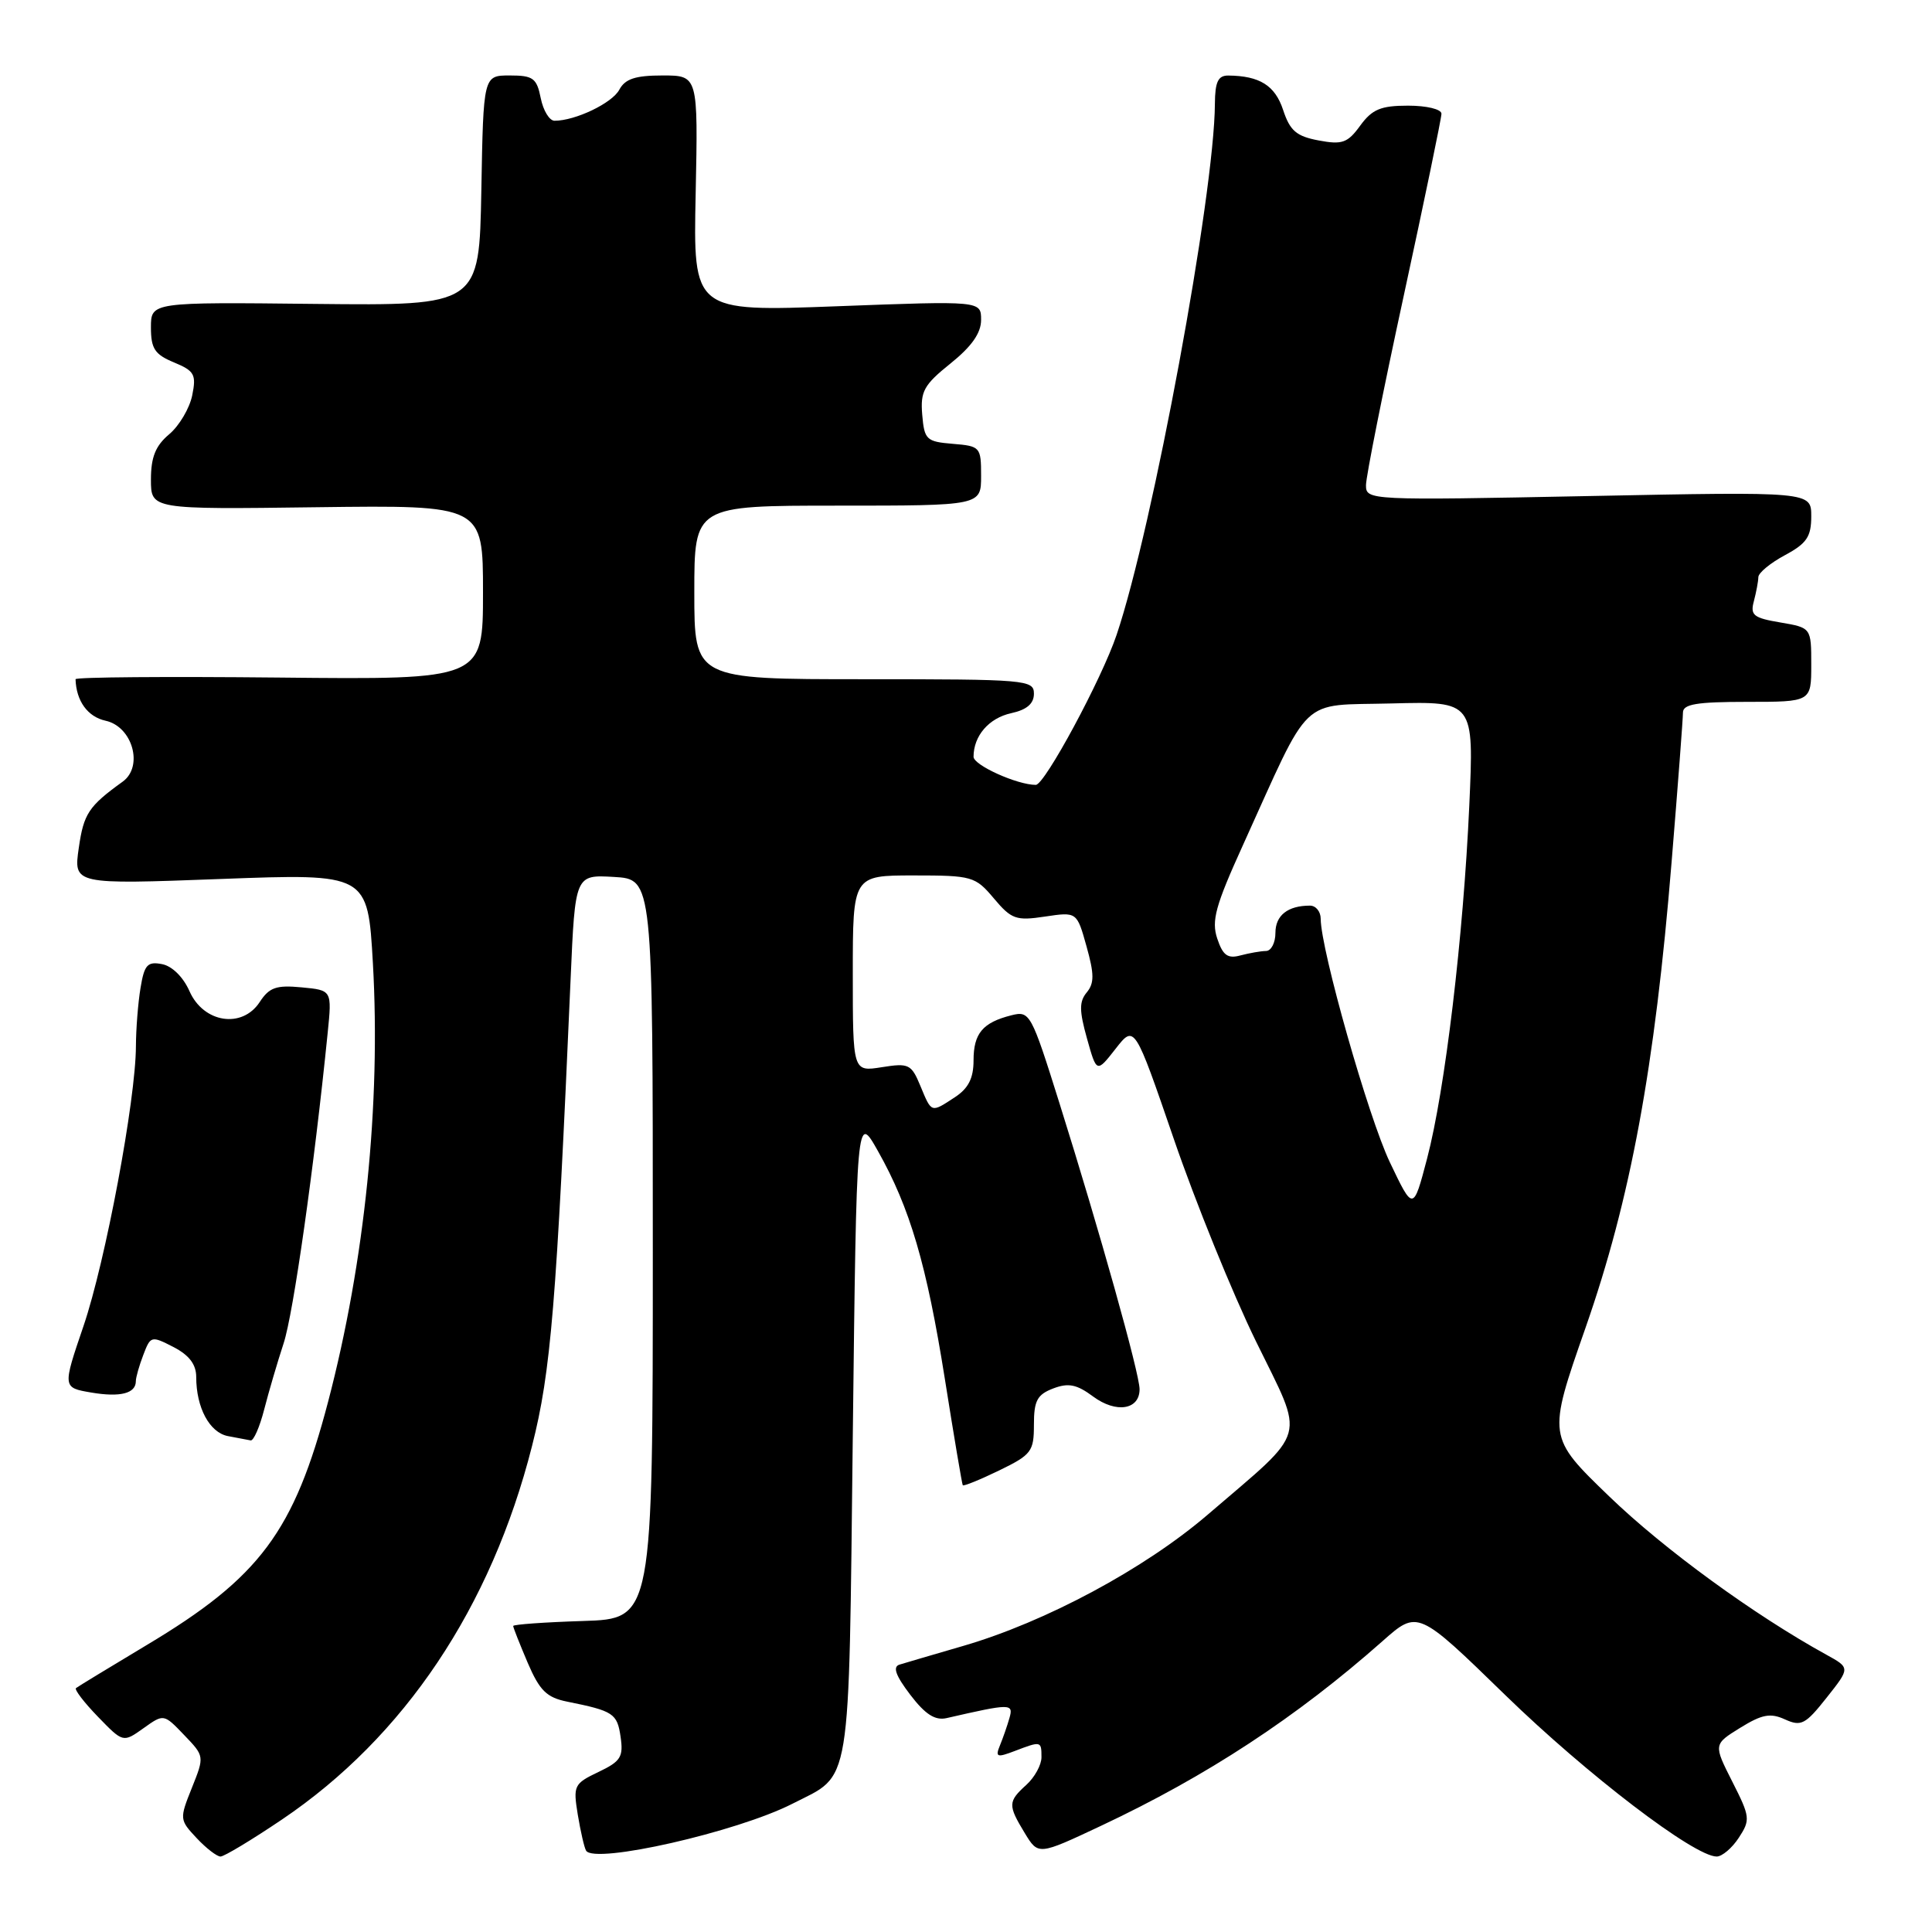 <?xml version="1.0" encoding="UTF-8" standalone="no"?>
<!DOCTYPE svg PUBLIC "-//W3C//DTD SVG 1.1//EN" "http://www.w3.org/Graphics/SVG/1.1/DTD/svg11.dtd" >
<svg xmlns="http://www.w3.org/2000/svg" xmlns:xlink="http://www.w3.org/1999/xlink" version="1.1" viewBox="0 0 256 256">
 <g >
 <path fill="currentColor"
d=" M 37.37 241.09 C 53.58 230.15 65.08 212.98 70.50 191.59 C 73.00 181.75 73.73 172.86 75.61 129.70 C 76.21 115.90 76.21 115.90 81.36 116.20 C 86.50 116.50 86.50 116.50 86.50 165.50 C 86.50 214.50 86.50 214.50 77.25 214.79 C 72.16 214.95 68.00 215.25 68.00 215.45 C 68.00 215.66 68.87 217.85 69.92 220.32 C 71.51 224.02 72.43 224.93 75.17 225.48 C 81.28 226.71 81.78 227.04 82.23 230.13 C 82.62 232.80 82.26 233.39 79.29 234.80 C 76.05 236.35 75.93 236.60 76.56 240.46 C 76.93 242.68 77.42 244.83 77.66 245.22 C 78.74 247.05 97.68 242.74 104.99 239.01 C 112.92 234.96 112.44 237.88 113.00 190.15 C 113.50 147.50 113.50 147.50 116.32 152.50 C 120.58 160.05 122.79 167.56 125.20 182.73 C 126.40 190.31 127.47 196.63 127.57 196.80 C 127.67 196.96 129.84 196.08 132.38 194.85 C 136.68 192.76 137.00 192.33 137.00 188.78 C 137.00 185.60 137.43 184.79 139.55 183.98 C 141.57 183.21 142.67 183.43 144.85 185.05 C 147.90 187.30 151.00 186.81 151.00 184.08 C 151.00 182.02 145.71 163.14 140.39 146.20 C 136.64 134.24 136.46 133.92 134.02 134.53 C 130.21 135.49 129.00 136.93 129.00 140.51 C 129.00 142.87 128.32 144.21 126.54 145.38 C 123.34 147.48 123.46 147.51 121.96 143.90 C 120.76 141.00 120.42 140.84 116.84 141.41 C 113.00 142.02 113.00 142.02 113.00 129.01 C 113.00 116.00 113.00 116.00 121.06 116.00 C 128.82 116.00 129.23 116.12 131.69 119.04 C 134.02 121.81 134.63 122.03 138.47 121.45 C 142.69 120.82 142.69 120.82 143.97 125.40 C 145.00 129.08 145.01 130.28 144.00 131.50 C 142.99 132.72 143.00 133.92 144.03 137.60 C 145.31 142.18 145.31 142.18 147.82 138.97 C 150.33 135.76 150.33 135.76 155.55 150.96 C 158.42 159.32 163.31 171.37 166.42 177.73 C 172.95 191.10 173.50 189.12 160.04 200.69 C 151.70 207.85 138.57 214.91 127.64 218.09 C 123.71 219.23 119.91 220.35 119.19 220.57 C 118.26 220.86 118.67 222.01 120.61 224.56 C 122.60 227.17 123.90 228.00 125.42 227.66 C 133.93 225.71 134.31 225.70 133.76 227.64 C 133.47 228.66 132.90 230.30 132.50 231.27 C 131.86 232.83 132.09 232.92 134.45 232.02 C 137.96 230.68 138.00 230.69 138.00 232.85 C 138.00 233.86 137.10 235.50 136.00 236.50 C 133.55 238.72 133.54 239.19 135.79 242.90 C 137.58 245.84 137.58 245.84 145.87 241.94 C 159.91 235.34 171.80 227.54 183.18 217.47 C 187.86 213.32 187.86 213.32 199.47 224.62 C 210.32 235.17 224.50 246.00 227.47 246.00 C 228.18 246.00 229.51 244.88 230.40 243.51 C 231.95 241.14 231.91 240.75 229.54 236.08 C 227.04 231.14 227.04 231.14 230.59 228.94 C 233.49 227.15 234.59 226.95 236.52 227.83 C 238.66 228.80 239.23 228.50 242.03 224.96 C 245.17 221.00 245.17 221.00 241.99 219.25 C 232.45 214.00 220.48 205.28 213.24 198.29 C 205.04 190.38 205.04 190.38 210.09 175.94 C 216.06 158.87 219.27 141.51 221.50 114.17 C 222.33 104.09 223.00 95.20 223.00 94.42 C 223.00 93.30 224.82 93.00 231.50 93.00 C 240.00 93.00 240.00 93.00 240.00 88.09 C 240.00 83.18 240.00 83.18 235.91 82.48 C 232.34 81.88 231.89 81.52 232.40 79.65 C 232.71 78.47 232.98 77.04 232.99 76.48 C 232.99 75.91 234.57 74.61 236.50 73.57 C 239.40 72.01 240.00 71.13 240.00 68.41 C 240.00 65.14 240.00 65.14 210.50 65.73 C 181.35 66.31 181.00 66.29 181.00 64.29 C 181.00 63.17 183.25 51.88 186.00 39.20 C 188.75 26.51 191.00 15.65 191.00 15.07 C 191.00 14.47 189.04 14.00 186.58 14.00 C 182.96 14.00 181.82 14.48 180.24 16.64 C 178.57 18.94 177.85 19.20 174.73 18.61 C 171.78 18.06 170.93 17.33 170.02 14.57 C 168.95 11.32 166.91 10.05 162.75 10.01 C 161.40 10.00 161.00 10.85 160.98 13.75 C 160.92 25.72 152.75 69.91 147.96 84.11 C 145.99 89.97 138.43 104.00 137.25 104.00 C 134.78 104.00 129.00 101.39 129.00 100.28 C 129.00 97.50 131.03 95.15 133.99 94.50 C 136.06 94.05 137.00 93.24 137.00 91.92 C 137.00 90.08 136.02 90.00 114.50 90.00 C 92.00 90.00 92.00 90.00 92.00 78.50 C 92.00 67.00 92.00 67.00 111.00 67.00 C 130.00 67.00 130.00 67.00 130.00 63.06 C 130.00 59.23 129.90 59.11 126.25 58.81 C 122.75 58.52 122.48 58.27 122.20 54.96 C 121.94 51.86 122.41 51.00 125.95 48.16 C 128.75 45.91 130.00 44.13 130.00 42.39 C 130.00 39.86 130.00 39.86 110.93 40.58 C 91.85 41.30 91.85 41.30 92.18 25.65 C 92.50 10.00 92.50 10.00 87.79 10.00 C 84.18 10.00 82.83 10.45 82.06 11.89 C 81.11 13.67 76.23 16.00 73.48 16.00 C 72.80 16.00 71.98 14.65 71.65 13.00 C 71.12 10.35 70.64 10.00 67.55 10.00 C 64.05 10.00 64.05 10.00 63.78 25.25 C 63.50 40.50 63.50 40.50 41.75 40.27 C 20.00 40.03 20.00 40.03 20.00 43.39 C 20.00 46.20 20.51 46.97 23.05 48.02 C 25.77 49.15 26.03 49.62 25.47 52.39 C 25.12 54.10 23.75 56.42 22.42 57.54 C 20.61 59.06 20.00 60.57 20.00 63.54 C 20.00 67.50 20.00 67.50 42.00 67.21 C 64.00 66.93 64.00 66.93 64.00 78.49 C 64.00 90.06 64.00 90.06 37.00 89.78 C 22.15 89.63 10.01 89.72 10.01 90.00 C 10.10 92.88 11.61 94.98 13.99 95.50 C 17.56 96.28 19.04 101.56 16.26 103.57 C 11.74 106.83 11.09 107.81 10.44 112.35 C 9.74 117.20 9.74 117.20 29.24 116.47 C 48.73 115.74 48.73 115.74 49.41 127.62 C 50.47 146.27 48.34 167.18 43.48 185.72 C 38.96 202.95 34.45 209.01 19.42 217.99 C 14.51 220.93 10.31 223.49 10.07 223.68 C 9.83 223.87 11.14 225.58 12.97 227.47 C 16.31 230.92 16.31 230.92 19.01 229.00 C 21.70 227.08 21.70 227.08 24.40 229.90 C 27.10 232.71 27.10 232.71 25.42 236.91 C 23.77 241.02 23.79 241.14 26.05 243.55 C 27.31 244.90 28.74 246.00 29.22 246.00 C 29.70 246.00 33.37 243.79 37.37 241.09 Z  M 35.01 186.75 C 35.61 184.41 36.77 180.47 37.58 178.00 C 38.87 174.09 41.62 154.71 43.42 136.85 C 43.99 131.21 43.99 131.21 39.97 130.83 C 36.61 130.51 35.68 130.83 34.41 132.78 C 32.08 136.34 26.96 135.54 25.11 131.34 C 24.28 129.46 22.80 128.00 21.46 127.75 C 19.54 127.38 19.12 127.84 18.62 130.91 C 18.29 132.88 18.02 136.36 18.01 138.62 C 17.99 145.72 13.98 167.14 11.07 175.69 C 8.28 183.87 8.28 183.87 12.10 184.52 C 15.94 185.17 18.00 184.64 18.00 183.01 C 18.00 182.52 18.44 180.96 18.99 179.53 C 19.95 177.00 20.05 176.98 22.99 178.49 C 25.07 179.57 26.00 180.79 26.00 182.46 C 26.00 186.53 27.77 189.82 30.20 190.29 C 31.46 190.53 32.82 190.79 33.21 190.86 C 33.60 190.94 34.41 189.09 35.01 186.75 Z  M 184.16 154.00 C 181.31 148.02 175.01 125.83 175.00 121.75 C 175.00 120.79 174.36 120.00 173.58 120.00 C 170.64 120.00 169.00 121.29 169.00 123.61 C 169.00 124.92 168.44 126.01 167.75 126.01 C 167.06 126.02 165.54 126.29 164.36 126.60 C 162.67 127.06 162.03 126.59 161.29 124.36 C 160.50 122.01 161.06 119.99 164.68 112.02 C 173.89 91.73 172.00 93.54 184.41 93.21 C 195.31 92.93 195.31 92.93 194.69 106.71 C 193.90 124.18 191.47 144.47 189.10 153.50 C 187.26 160.50 187.26 160.50 184.16 154.00 Z "/>
</g>
</svg>